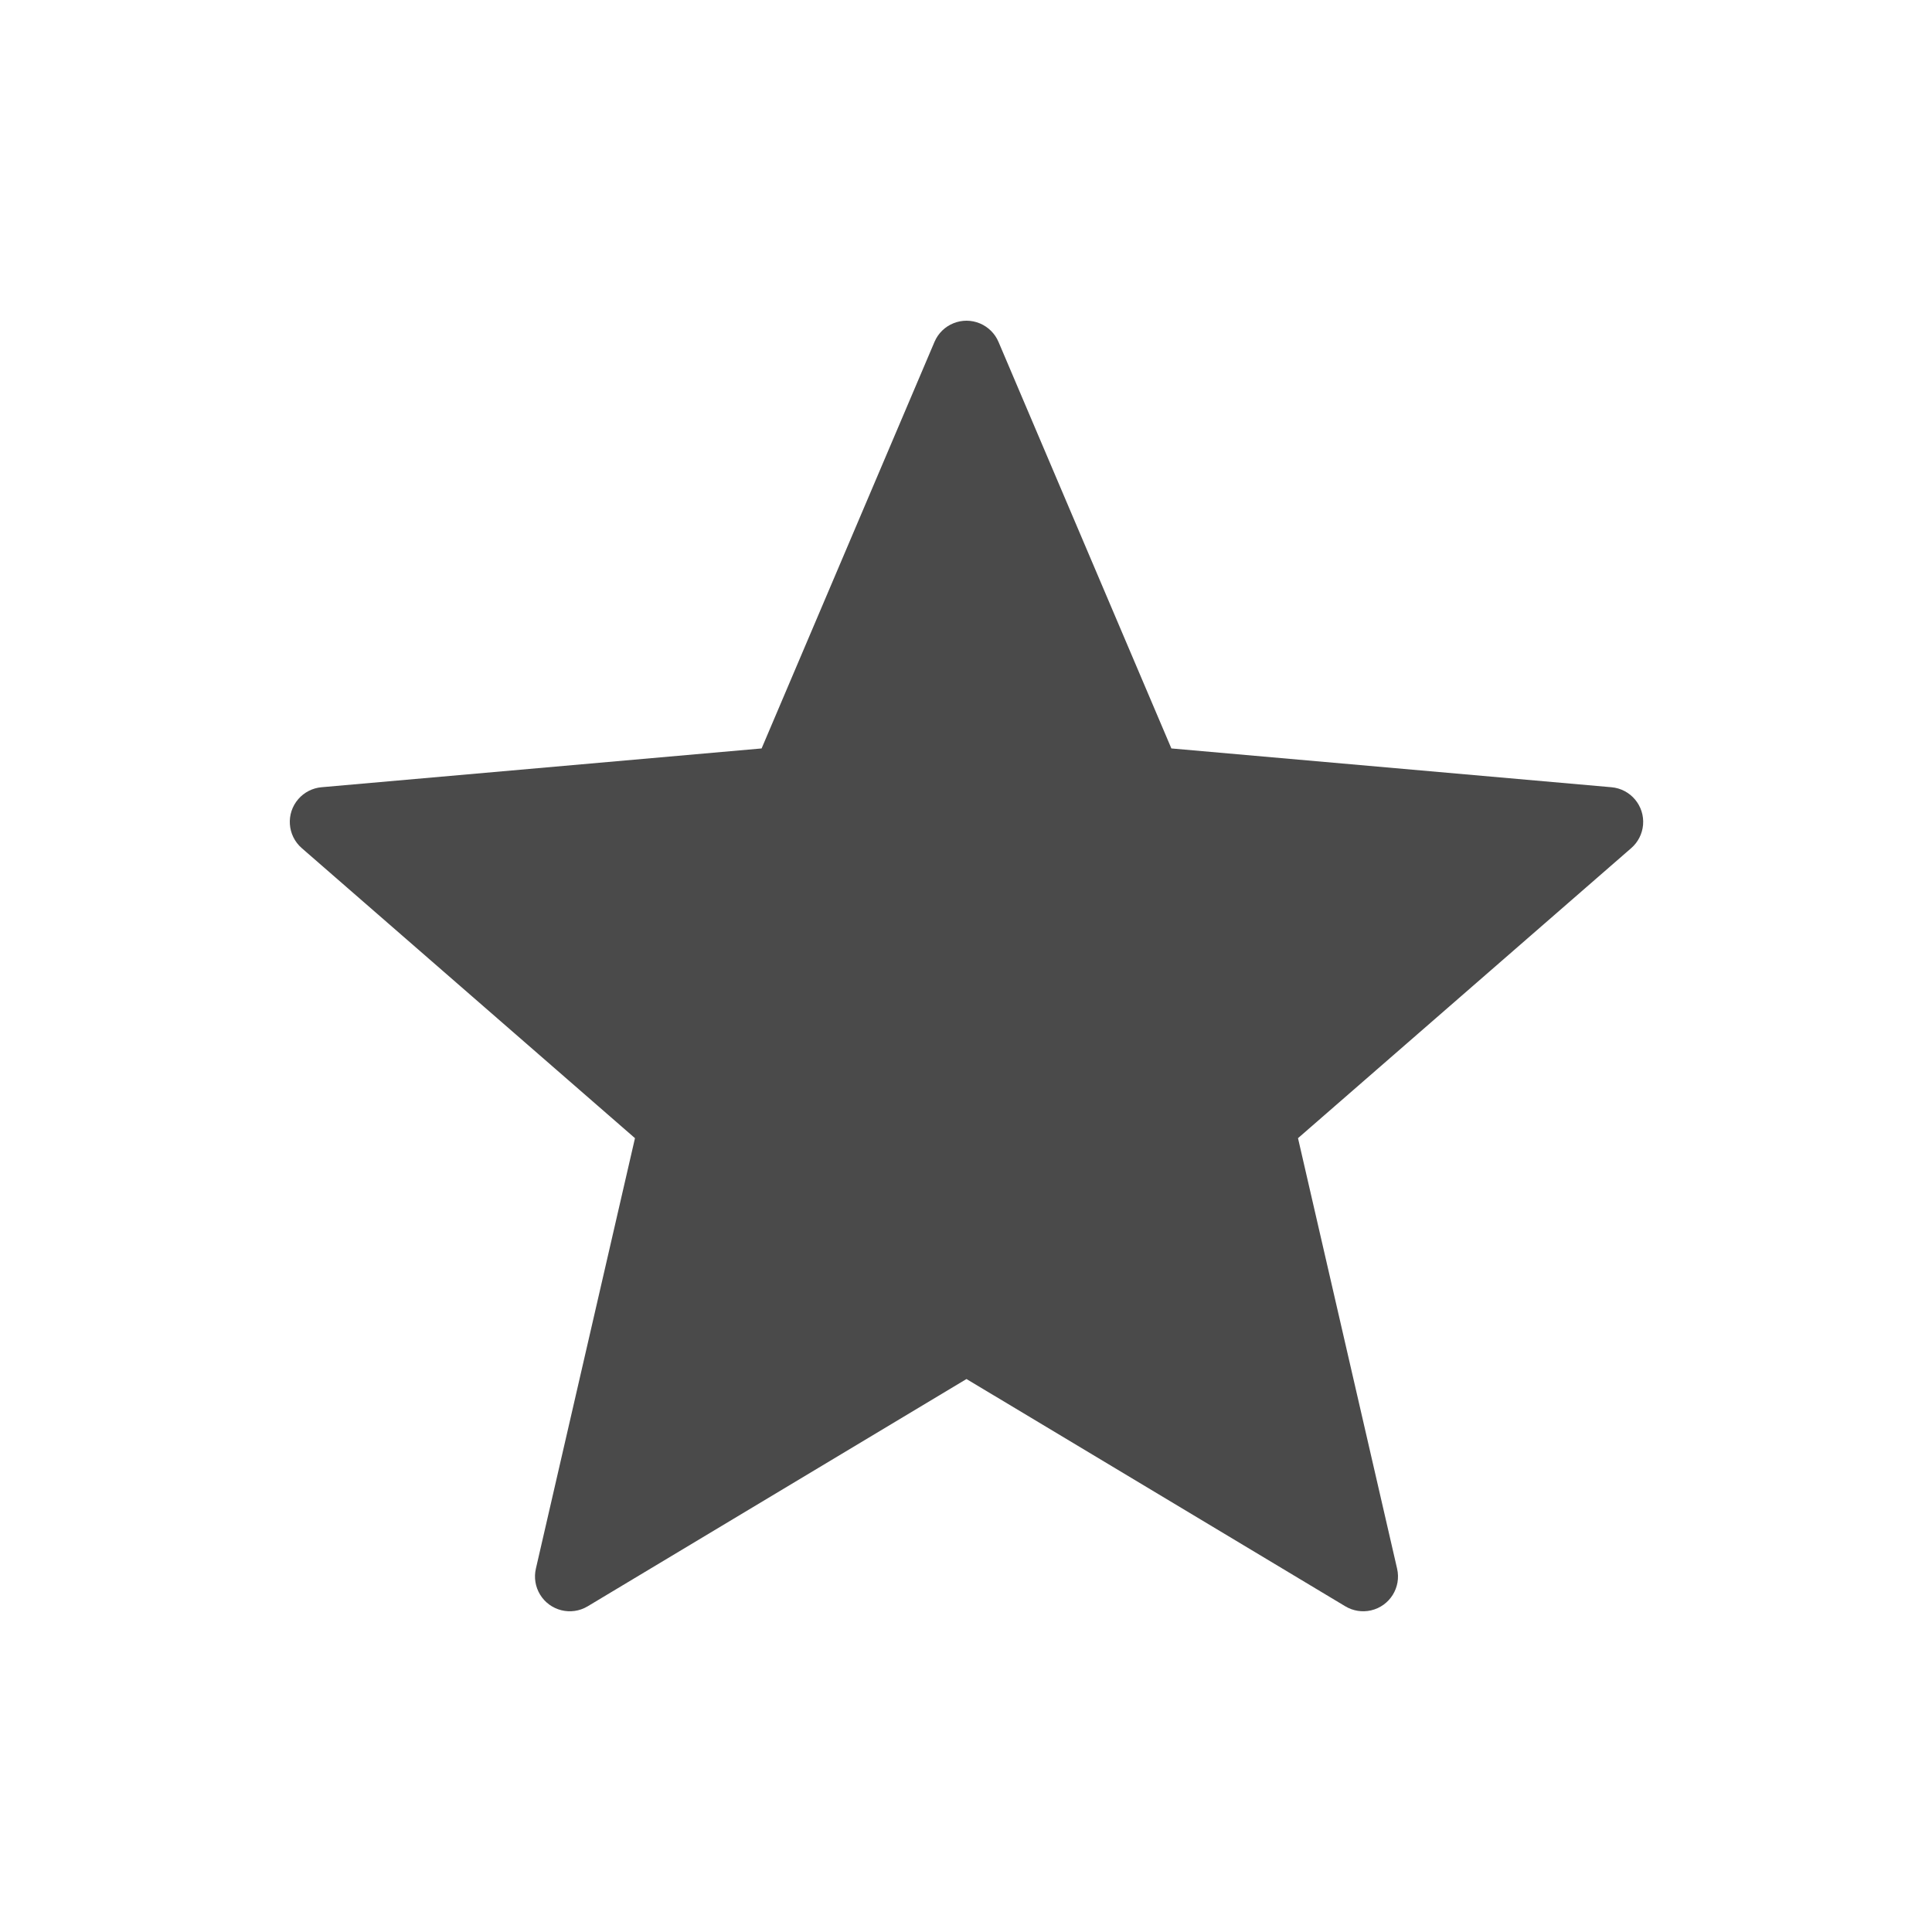 <?xml version="1.0" encoding="UTF-8"?>
<svg width="500px" height="500px" viewBox="0 0 500 500" version="1.1" xmlns="http://www.w3.org/2000/svg" xmlns:xlink="http://www.w3.org/1999/xlink">
    <!-- Generator: Sketch 51.1 (57501) - http://www.bohemiancoding.com/sketch -->
    <title>favourite</title>
    <desc>Created with Sketch.</desc>
    <defs></defs>
    <g id="favourite" stroke="none" stroke-width="1" fill="none" fill-rule="evenodd">
        <path d="M250.127,356.89 L152.085,415.713 C147.823,418.27 142.295,416.888 139.738,412.625 C138.54,410.629 138.162,408.245 138.684,405.976 L164.331,294.556 L78.091,219.489 C74.342,216.226 73.948,210.541 77.212,206.792 C78.74,205.036 80.89,203.94 83.21,203.736 L197.103,193.696 L241.845,88.48 C243.79,83.906 249.075,81.775 253.649,83.72 C255.792,84.631 257.498,86.338 258.41,88.48 L303.152,193.696 L417.045,203.736 C421.996,204.172 425.656,208.54 425.22,213.491 C425.015,215.811 423.92,217.961 422.164,219.489 L335.923,294.556 L361.57,405.976 C362.685,410.82 359.662,415.651 354.818,416.766 C352.549,417.288 350.166,416.911 348.169,415.713 L250.127,356.89 Z" id="Star" fill="#4A4A4A" fill-rule="nonzero"></path>
    </g>
</svg>